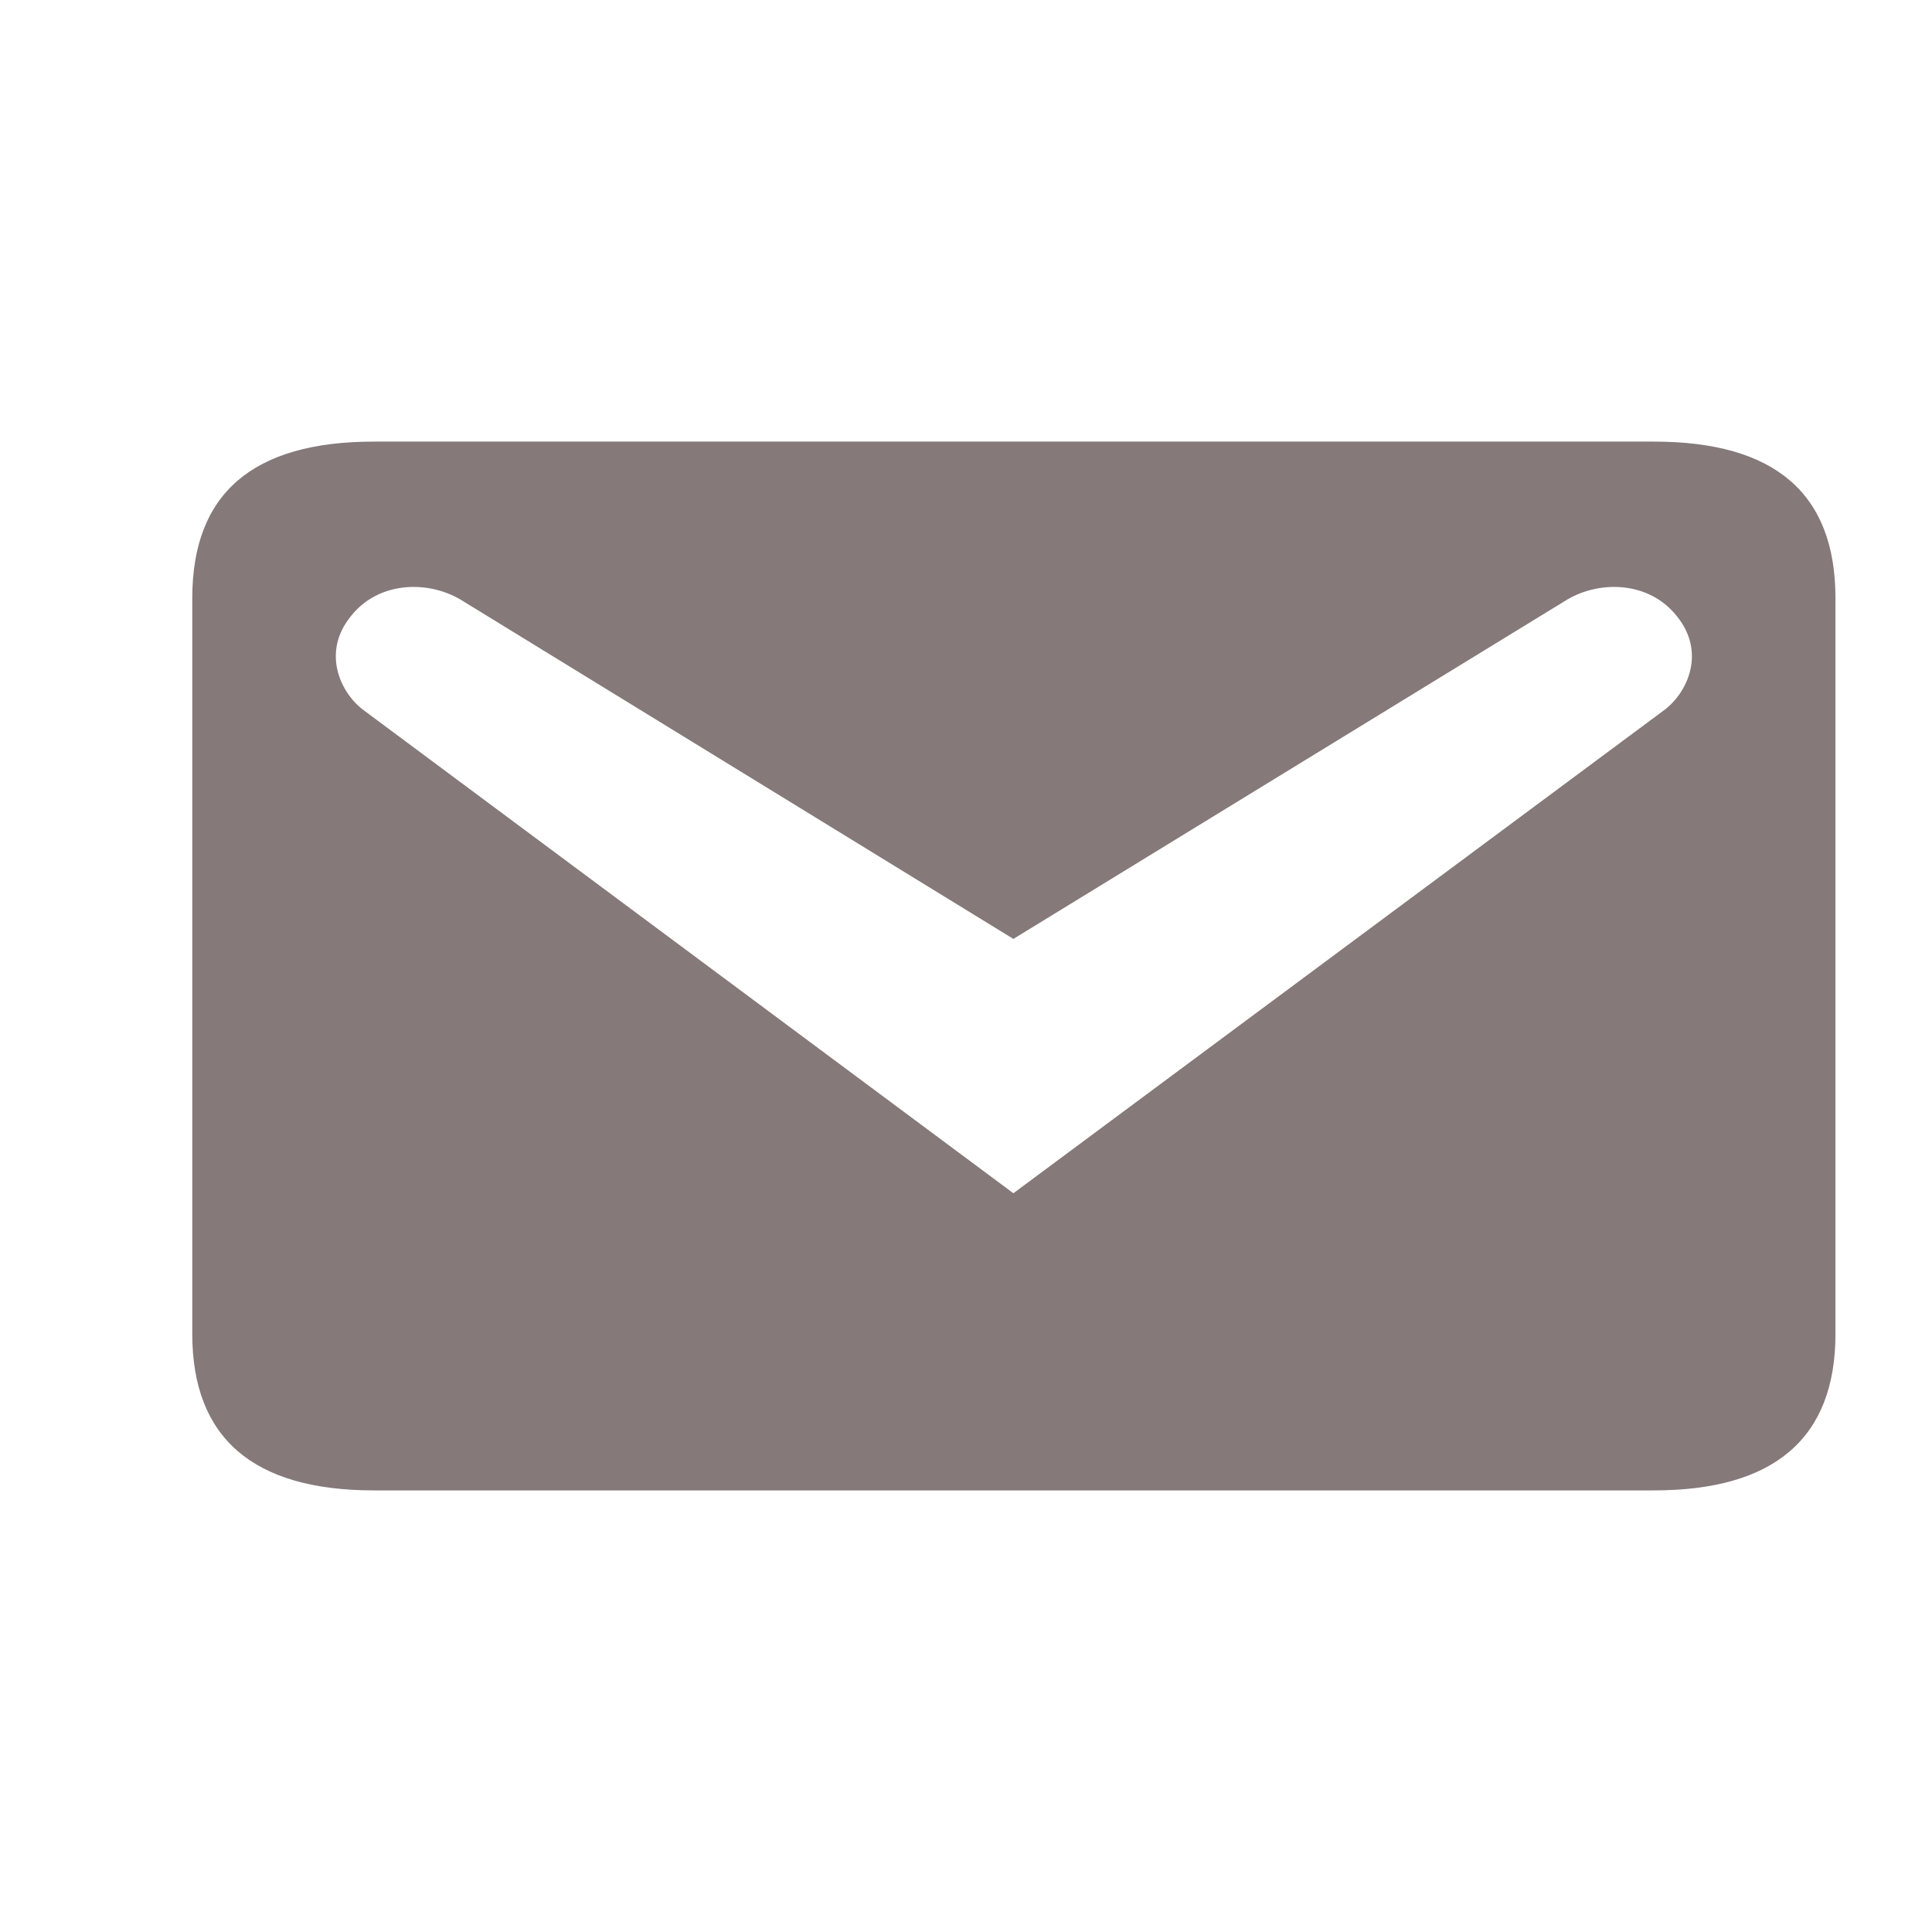 <svg width="24" height="24" viewBox="0 0 42 38" fill="none" xmlns="http://www.w3.org/2000/svg">
<path d="M8.128 7.6H35.953C38.578 7.6 39.901 8.721 39.901 11.001V26.999C39.901 29.26 38.578 30.4 35.953 30.4H8.128C5.503 30.4 4.18 29.26 4.18 26.999V11.001C4.18 8.721 5.503 7.6 8.128 7.6ZM22.03 23.94L36.184 13.433C36.688 13.053 37.087 12.179 36.457 11.4C35.848 10.621 34.735 10.602 34 11.077L22.03 18.411L10.081 11.077C9.346 10.602 8.233 10.621 7.624 11.4C6.994 12.179 7.393 13.053 7.897 13.433L22.03 23.94Z" fill="#857979"/>
</svg>
